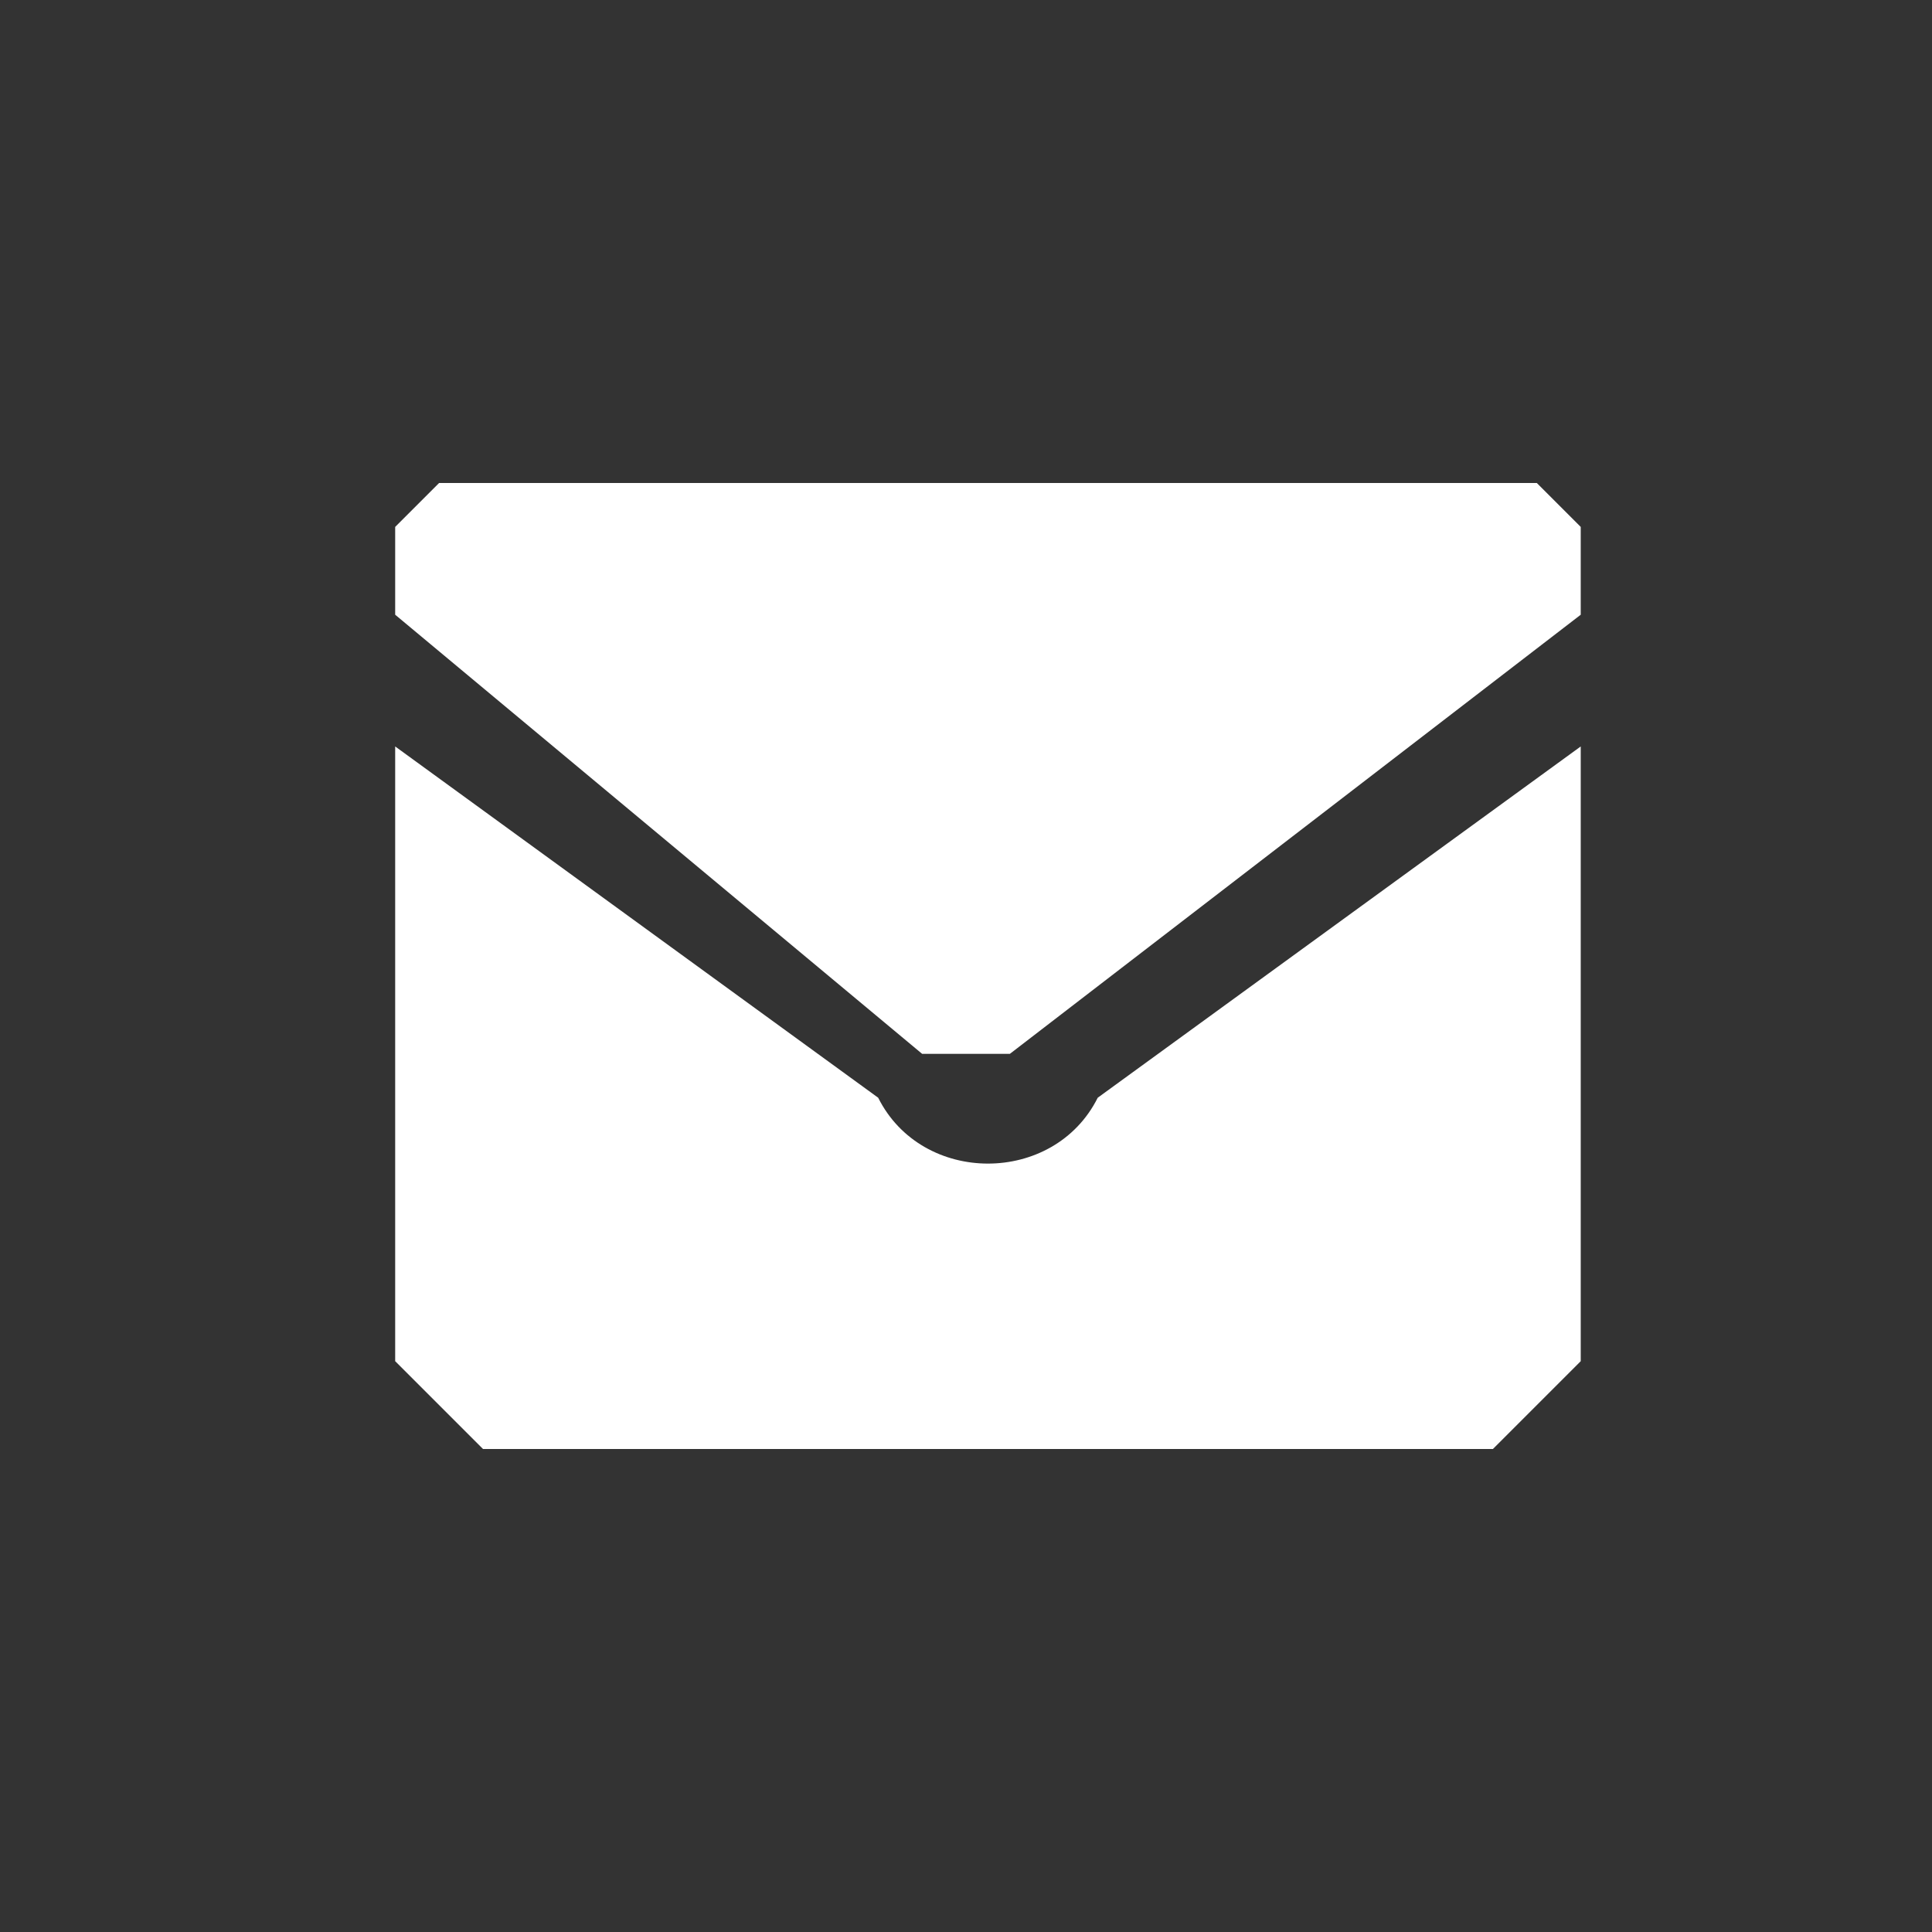 <svg xmlns="http://www.w3.org/2000/svg" xmlns:xlink="http://www.w3.org/1999/xlink" width="44" height="44">
  <rect width="100%" height="100%" fill="#333333" stroke="none"/>
  <defs>
    <path id="a" d="M22 44a22 22 0 0 0 21-28 22 22 0 1 0-21 28z"/>
  </defs>
  <g fill="none" fill-rule="evenodd">
    <path fill="#FFF" d="M36 14L23 24h-2L9 14v-2l1-1h25l1 1v2zm0 3v14l-2 2H11l-2-2V17l11 8c1 2 4 2 5 0l11-8z"/>
    <g style="mix-blend-mode:overlay">
      <path stroke-width="2" d="M22 43a21 21 0 0 0 21-21 21 21 0 1 0-21 21z"/>
    </g>
  </g>
</svg>
